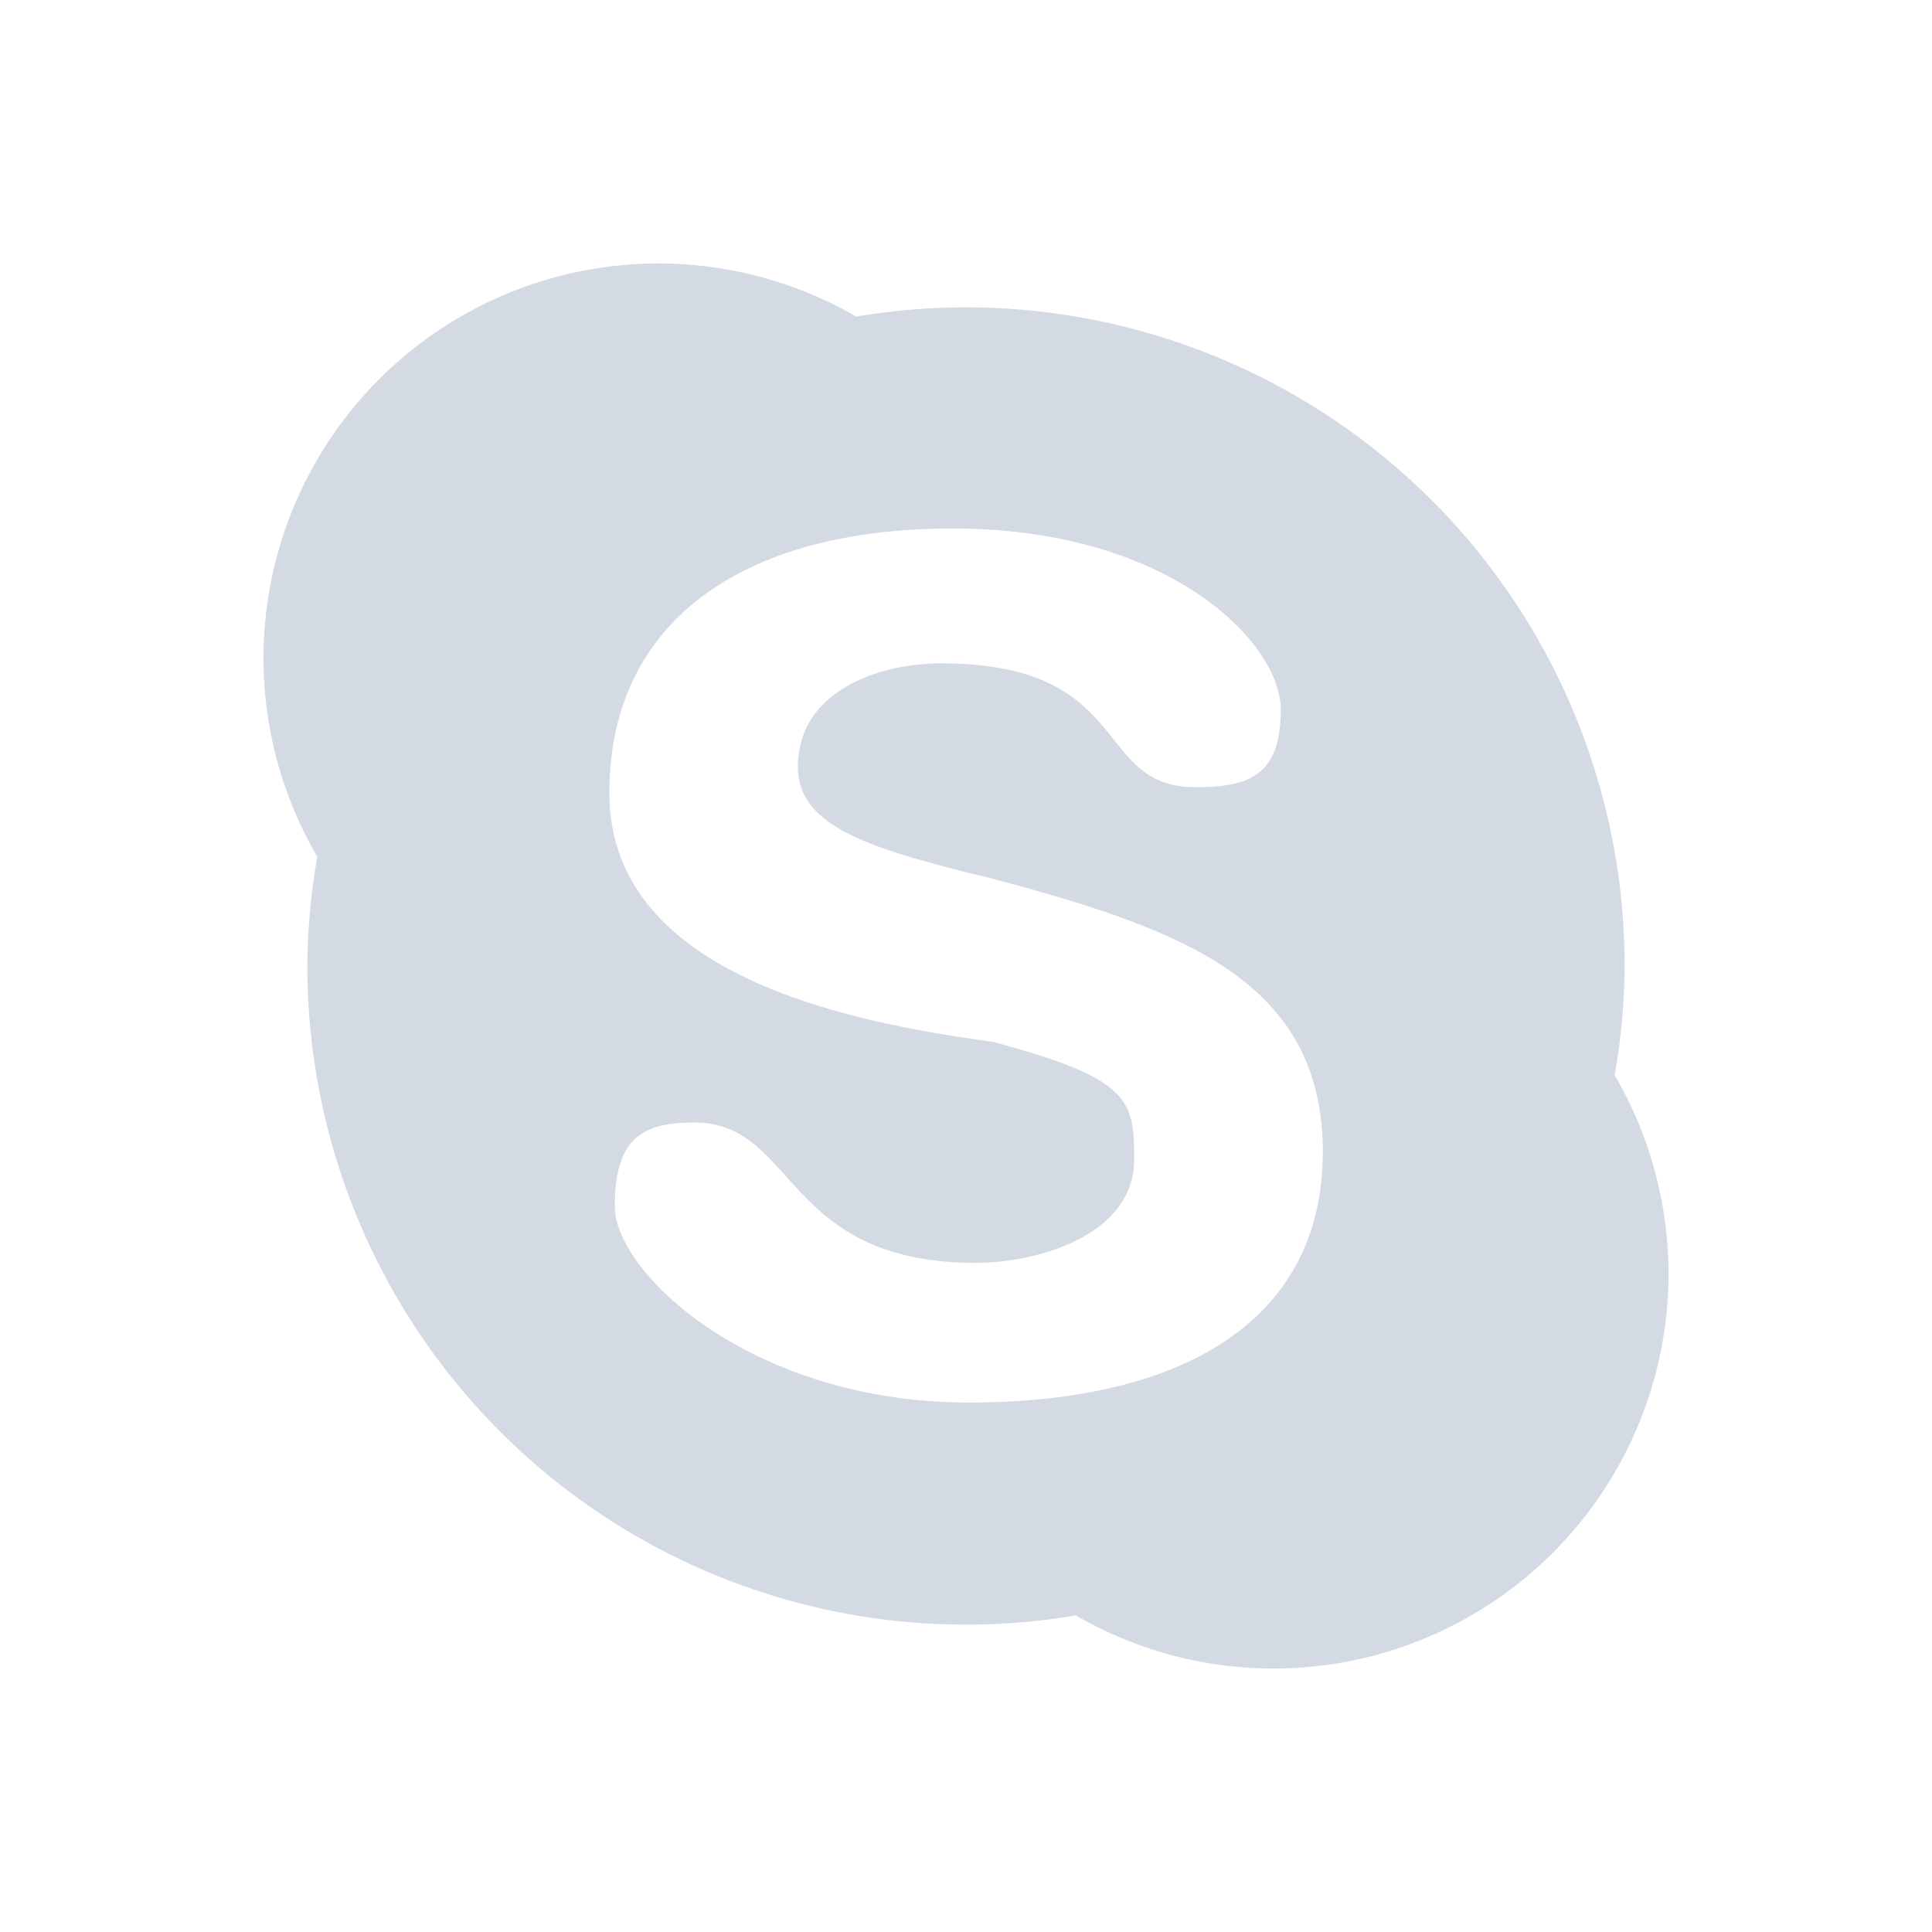 <?xml version="1.0" encoding="UTF-8" standalone="no"?>
<svg xmlns="http://www.w3.org/2000/svg" width="22" version="1.1" height="22" viewBox="0 0 22 22">
 <g transform="translate(-449 -933.27)">
  <path style="fill:#d3dae3" d="m456.5 936.27a4.5 4.5 0 0 0 -4.5 4.5 4.5 4.5 0 0 0 0.613 2.256 7.5 7.5 0 0 0 -0.113 1.244 7.5 7.5 0 0 0 7.5 7.5 7.5 7.5 0 0 0 1.25 -0.105 4.5 4.5 0 0 0 2.25 0.605 4.5 4.5 0 0 0 4.5 -4.5 4.5 4.5 0 0 0 -0.613 -2.256 7.5 7.5 0 0 0 0.113 -1.244 7.5 7.5 0 0 0 -7.5 -7.5 7.5 7.5 0 0 0 -1.25 0.105 4.5 4.5 0 0 0 -2.25 -0.605zm3.352 3.018c2.463 0 3.732 1.3 3.732 2.061s-0.368 0.885-0.973 0.885c-1.174 0-0.692-1.41-2.894-1.41-0.73 0-1.631 0.327-1.631 1.176 0 0.681 0.797 0.932 2.221 1.277 2.141 0.573 3.756 1.153 3.756 3.111 0 1.902-1.568 2.853-4.031 2.853-2.463 0-4.031-1.474-4.031-2.234 0-0.761 0.298-0.955 0.902-0.955 1.174 0 1.004 1.598 3.207 1.598 0.73 0 1.805-0.327 1.805-1.176 0-0.681-0.046-0.922-1.607-1.34-1.668-0.227-4.369-0.767-4.369-2.836 0-1.902 1.451-3.01 3.914-3.01z"  />
 </g>
</svg>
